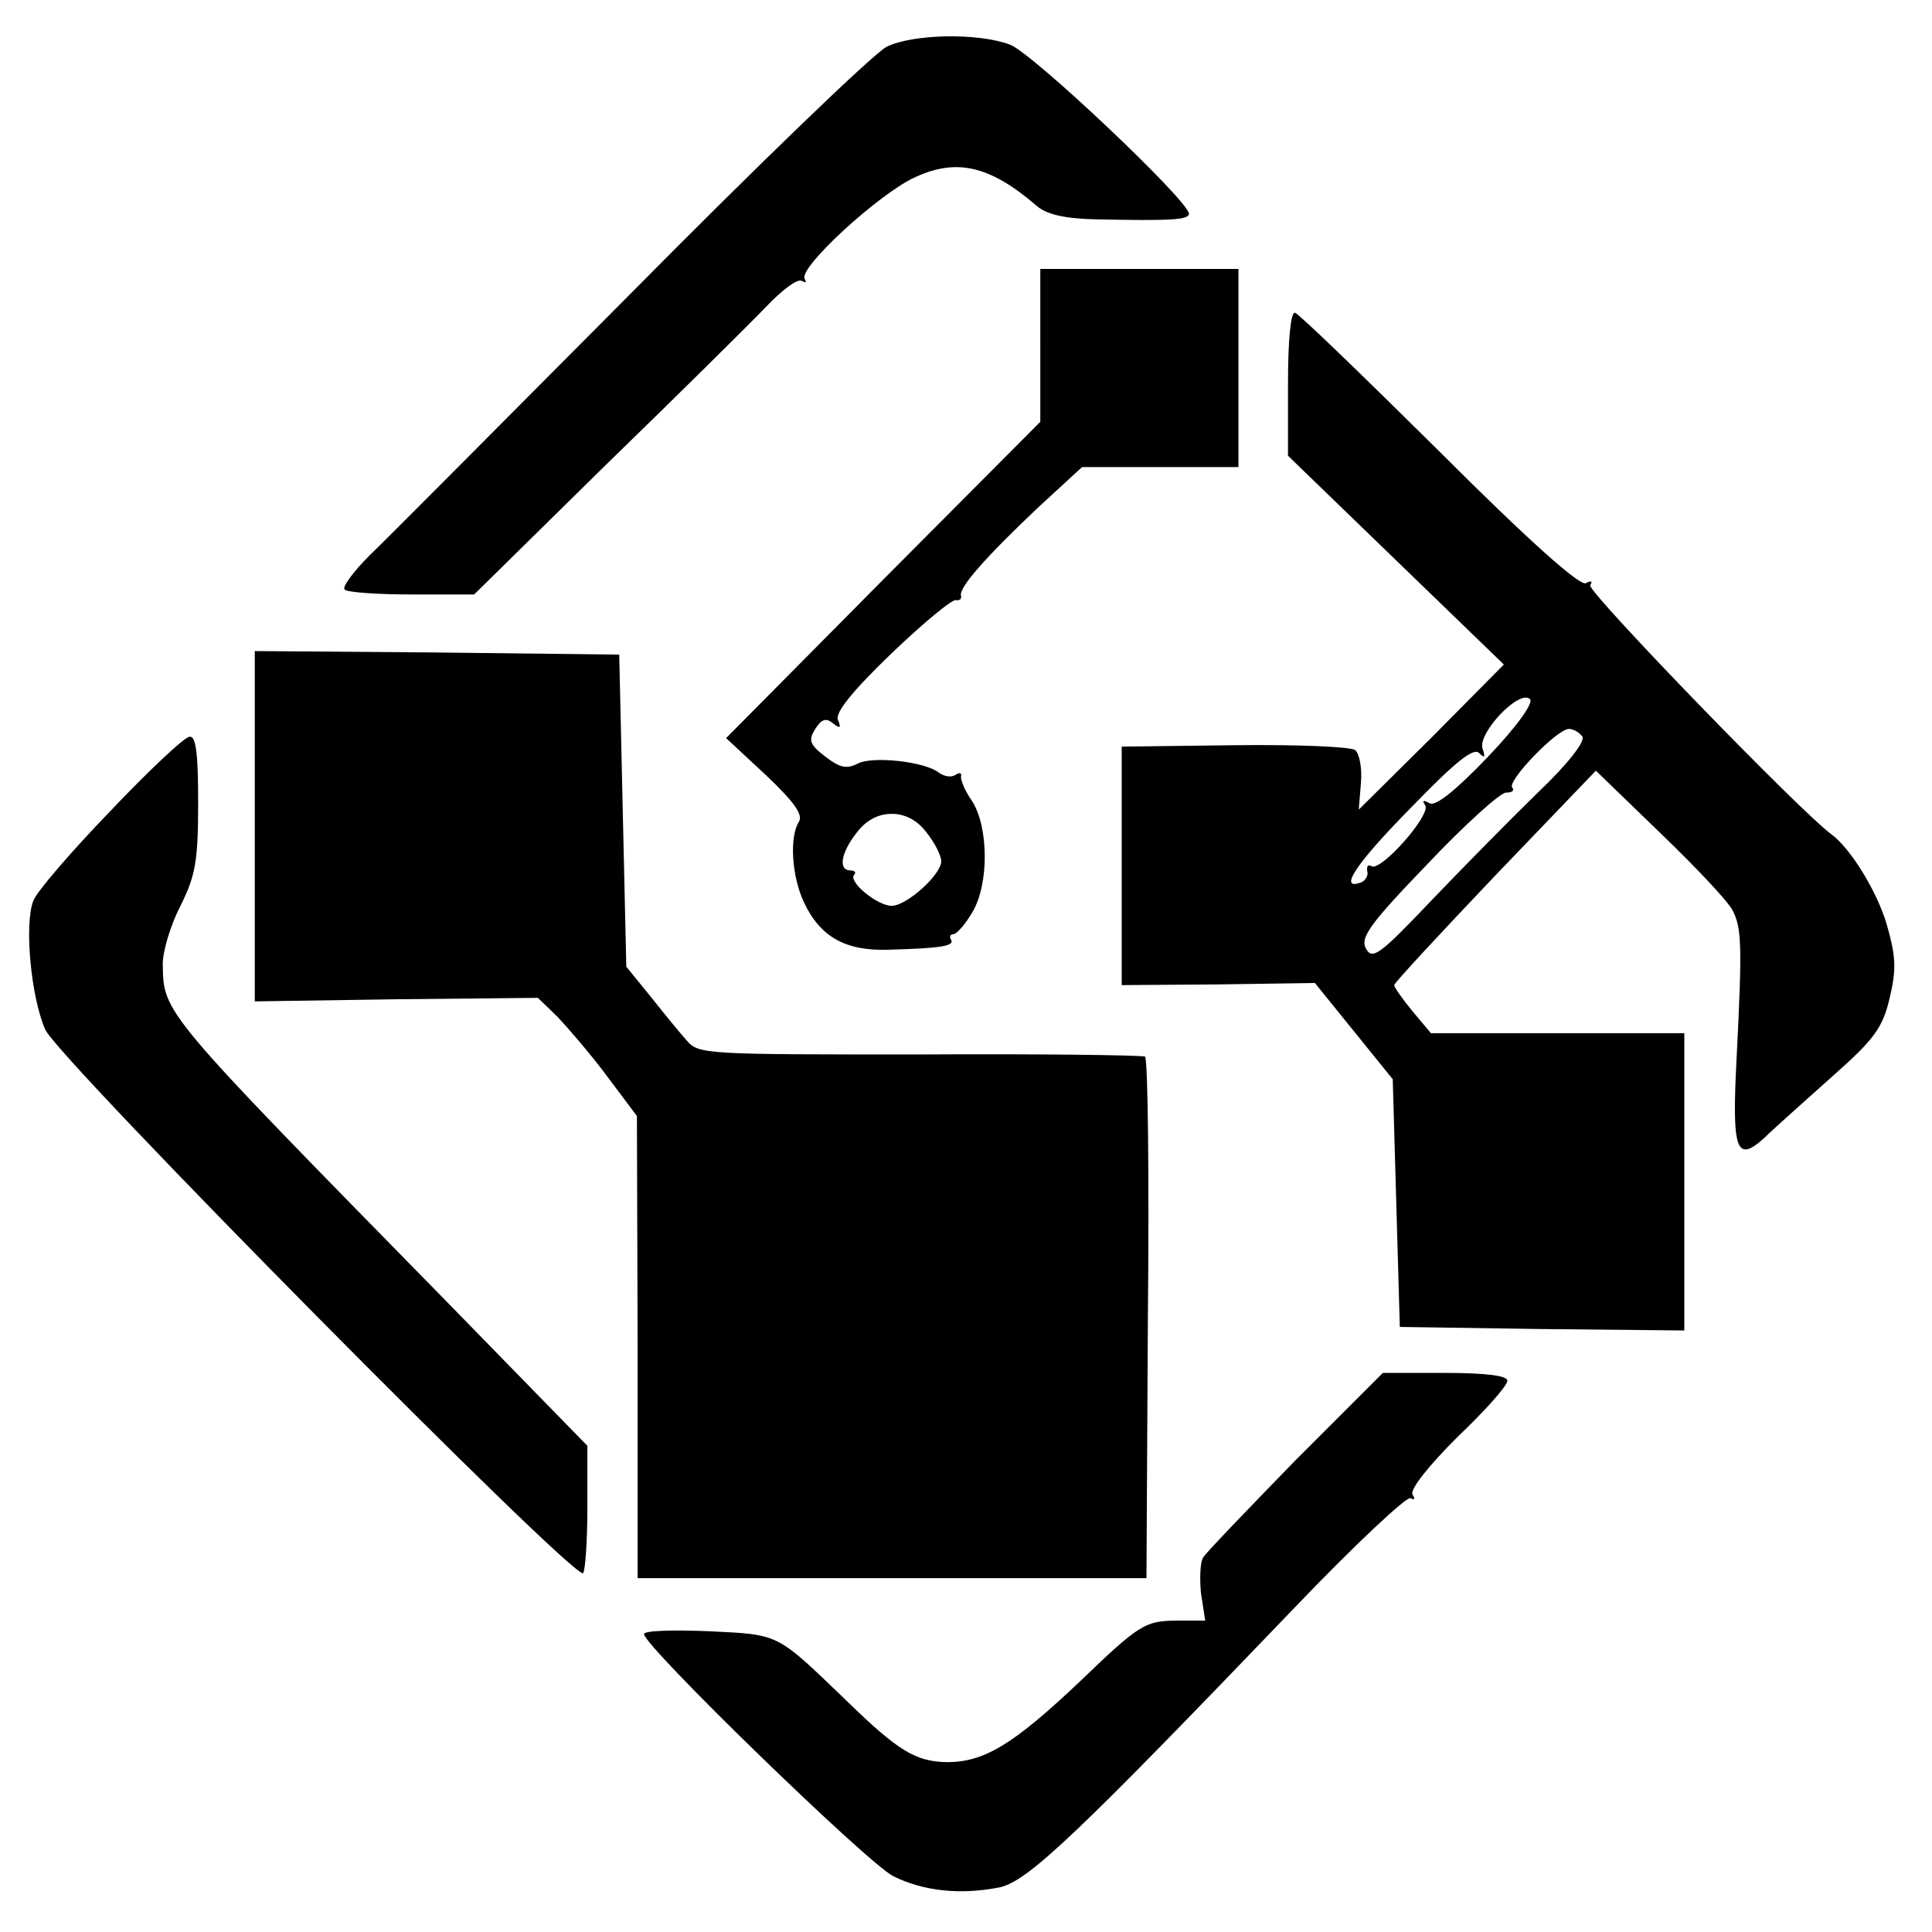 <?xml version="1.0" standalone="no"?>
<!DOCTYPE svg PUBLIC "-//W3C//DTD SVG 20010904//EN"
 "http://www.w3.org/TR/2001/REC-SVG-20010904/DTD/svg10.dtd">
<svg version="1.0" xmlns="http://www.w3.org/2000/svg"
 width="273pt" height="273pt" viewBox="0 0 273 273"
 preserveAspectRatio="xMidYMid meet">
<g transform="translate(0,273) scale(0.1,-0.1)"
fill="#000000" stroke="none">
<path d="M1253 2664 c-18 -9 -180 -165 -360 -347 -180 -181 -347 -349 -371
-372 -23 -23 -39 -45 -35 -48 3 -4 46 -7 95 -7 l88 0 186 183 c103 100 205
201 227 224 22 23 44 40 50 36 6 -3 7 -2 4 3 -9 16 107 122 157 144 59 27 106
15 171 -41 14 -12 39 -18 85 -19 102 -2 130 -1 130 8 0 18 -222 228 -253 239
-46 17 -137 15 -174 -3z"/>
<path d="M1470 2242 l0 -108 -222 -223 -222 -224 56 -52 c40 -38 53 -56 47
-66 -14 -22 -10 -78 7 -114 23 -49 59 -69 119 -67 73 2 94 5 89 14 -3 4 -1 8
3 8 5 0 17 14 27 31 24 40 23 122 -1 158 -10 14 -16 30 -15 34 1 5 -2 6 -8 2
-6 -4 -16 -2 -23 3 -20 16 -94 24 -115 13 -16 -8 -25 -6 -46 10 -22 17 -24 23
-14 39 9 14 15 16 25 8 10 -8 12 -7 7 5 -4 10 20 40 76 94 45 43 86 77 91 75
5 -1 8 2 7 6 -4 11 35 55 109 125 l62 57 110 0 111 0 0 140 0 140 -140 0 -140
0 0 -108z m-161 -688 c12 -15 21 -33 21 -41 0 -19 -49 -63 -70 -63 -20 0 -62
34 -53 44 3 3 1 6 -5 6 -18 0 -14 25 9 54 13 17 30 26 49 26 19 0 36 -9 49
-26z"/>
<path d="M1820 2189 l0 -103 153 -148 152 -147 -102 -103 -103 -102 3 37 c2
21 -2 42 -8 47 -6 5 -83 8 -170 7 l-160 -2 0 -169 0 -168 137 1 136 2 55 -68
55 -68 5 -175 5 -175 201 -3 201 -2 0 210 0 210 -179 0 -179 0 -26 31 c-14 17
-26 34 -26 37 1 4 65 73 143 155 l142 148 91 -88 c51 -49 96 -97 102 -109 13
-25 14 -48 6 -207 -7 -133 -1 -151 39 -115 13 13 56 51 95 86 60 53 72 69 82
111 10 42 9 59 -4 105 -14 47 -51 107 -78 127 -43 31 -346 344 -341 352 4 6 1
7 -6 3 -8 -5 -81 60 -207 186 -107 106 -199 195 -204 196 -6 2 -10 -37 -10
-99z m282 -529 c-46 -48 -74 -70 -82 -65 -9 5 -11 4 -6 -3 8 -14 -63 -94 -76
-86 -5 3 -7 0 -6 -7 2 -6 -3 -14 -9 -16 -33 -12 -6 28 72 107 61 63 87 84 95
76 8 -8 9 -6 5 6 -8 21 52 85 67 70 5 -5 -17 -37 -60 -82z m134 29 c4 -7 -21
-39 -62 -78 -38 -37 -106 -106 -151 -153 -74 -78 -84 -85 -93 -68 -8 15 5 34
87 119 53 56 103 101 111 101 9 0 12 3 9 7 -9 8 63 83 80 83 6 0 15 -5 19 -11z"/>
<path d="M360 1563 l0 -248 200 3 200 2 28 -27 c15 -16 47 -53 70 -84 l42 -56
1 -327 0 -326 359 0 360 0 2 366 c2 201 0 368 -4 371 -5 2 -148 4 -319 3 -296
0 -312 0 -328 19 -9 10 -32 38 -51 62 l-35 43 -5 220 -5 221 -257 3 -258 2 0
-247z"/>
<path d="M155 1583 c-55 -57 -104 -114 -108 -126 -13 -34 -3 -137 17 -182 20
-43 748 -779 760 -768 3 4 6 45 6 93 l0 87 -202 207 c-401 409 -397 404 -398
474 0 18 11 55 25 82 21 42 25 63 25 145 0 70 -3 95 -12 94 -7 0 -58 -48 -113
-106z"/>
<path d="M1830 666 c-67 -69 -126 -130 -130 -137 -4 -6 -5 -29 -3 -50 l6 -39
-44 0 c-41 -1 -50 -6 -132 -85 -95 -90 -136 -115 -189 -115 -44 1 -68 15 -141
86 -101 97 -94 94 -195 99 -51 2 -92 1 -92 -4 0 -17 315 -323 352 -342 42 -21
94 -27 150 -16 40 8 110 75 417 395 85 89 159 158 164 155 6 -3 7 -1 3 5 -4 7
21 39 63 81 39 37 71 73 71 80 0 7 -29 11 -88 11 l-88 0 -124 -124z"/>
</g>
</svg>
